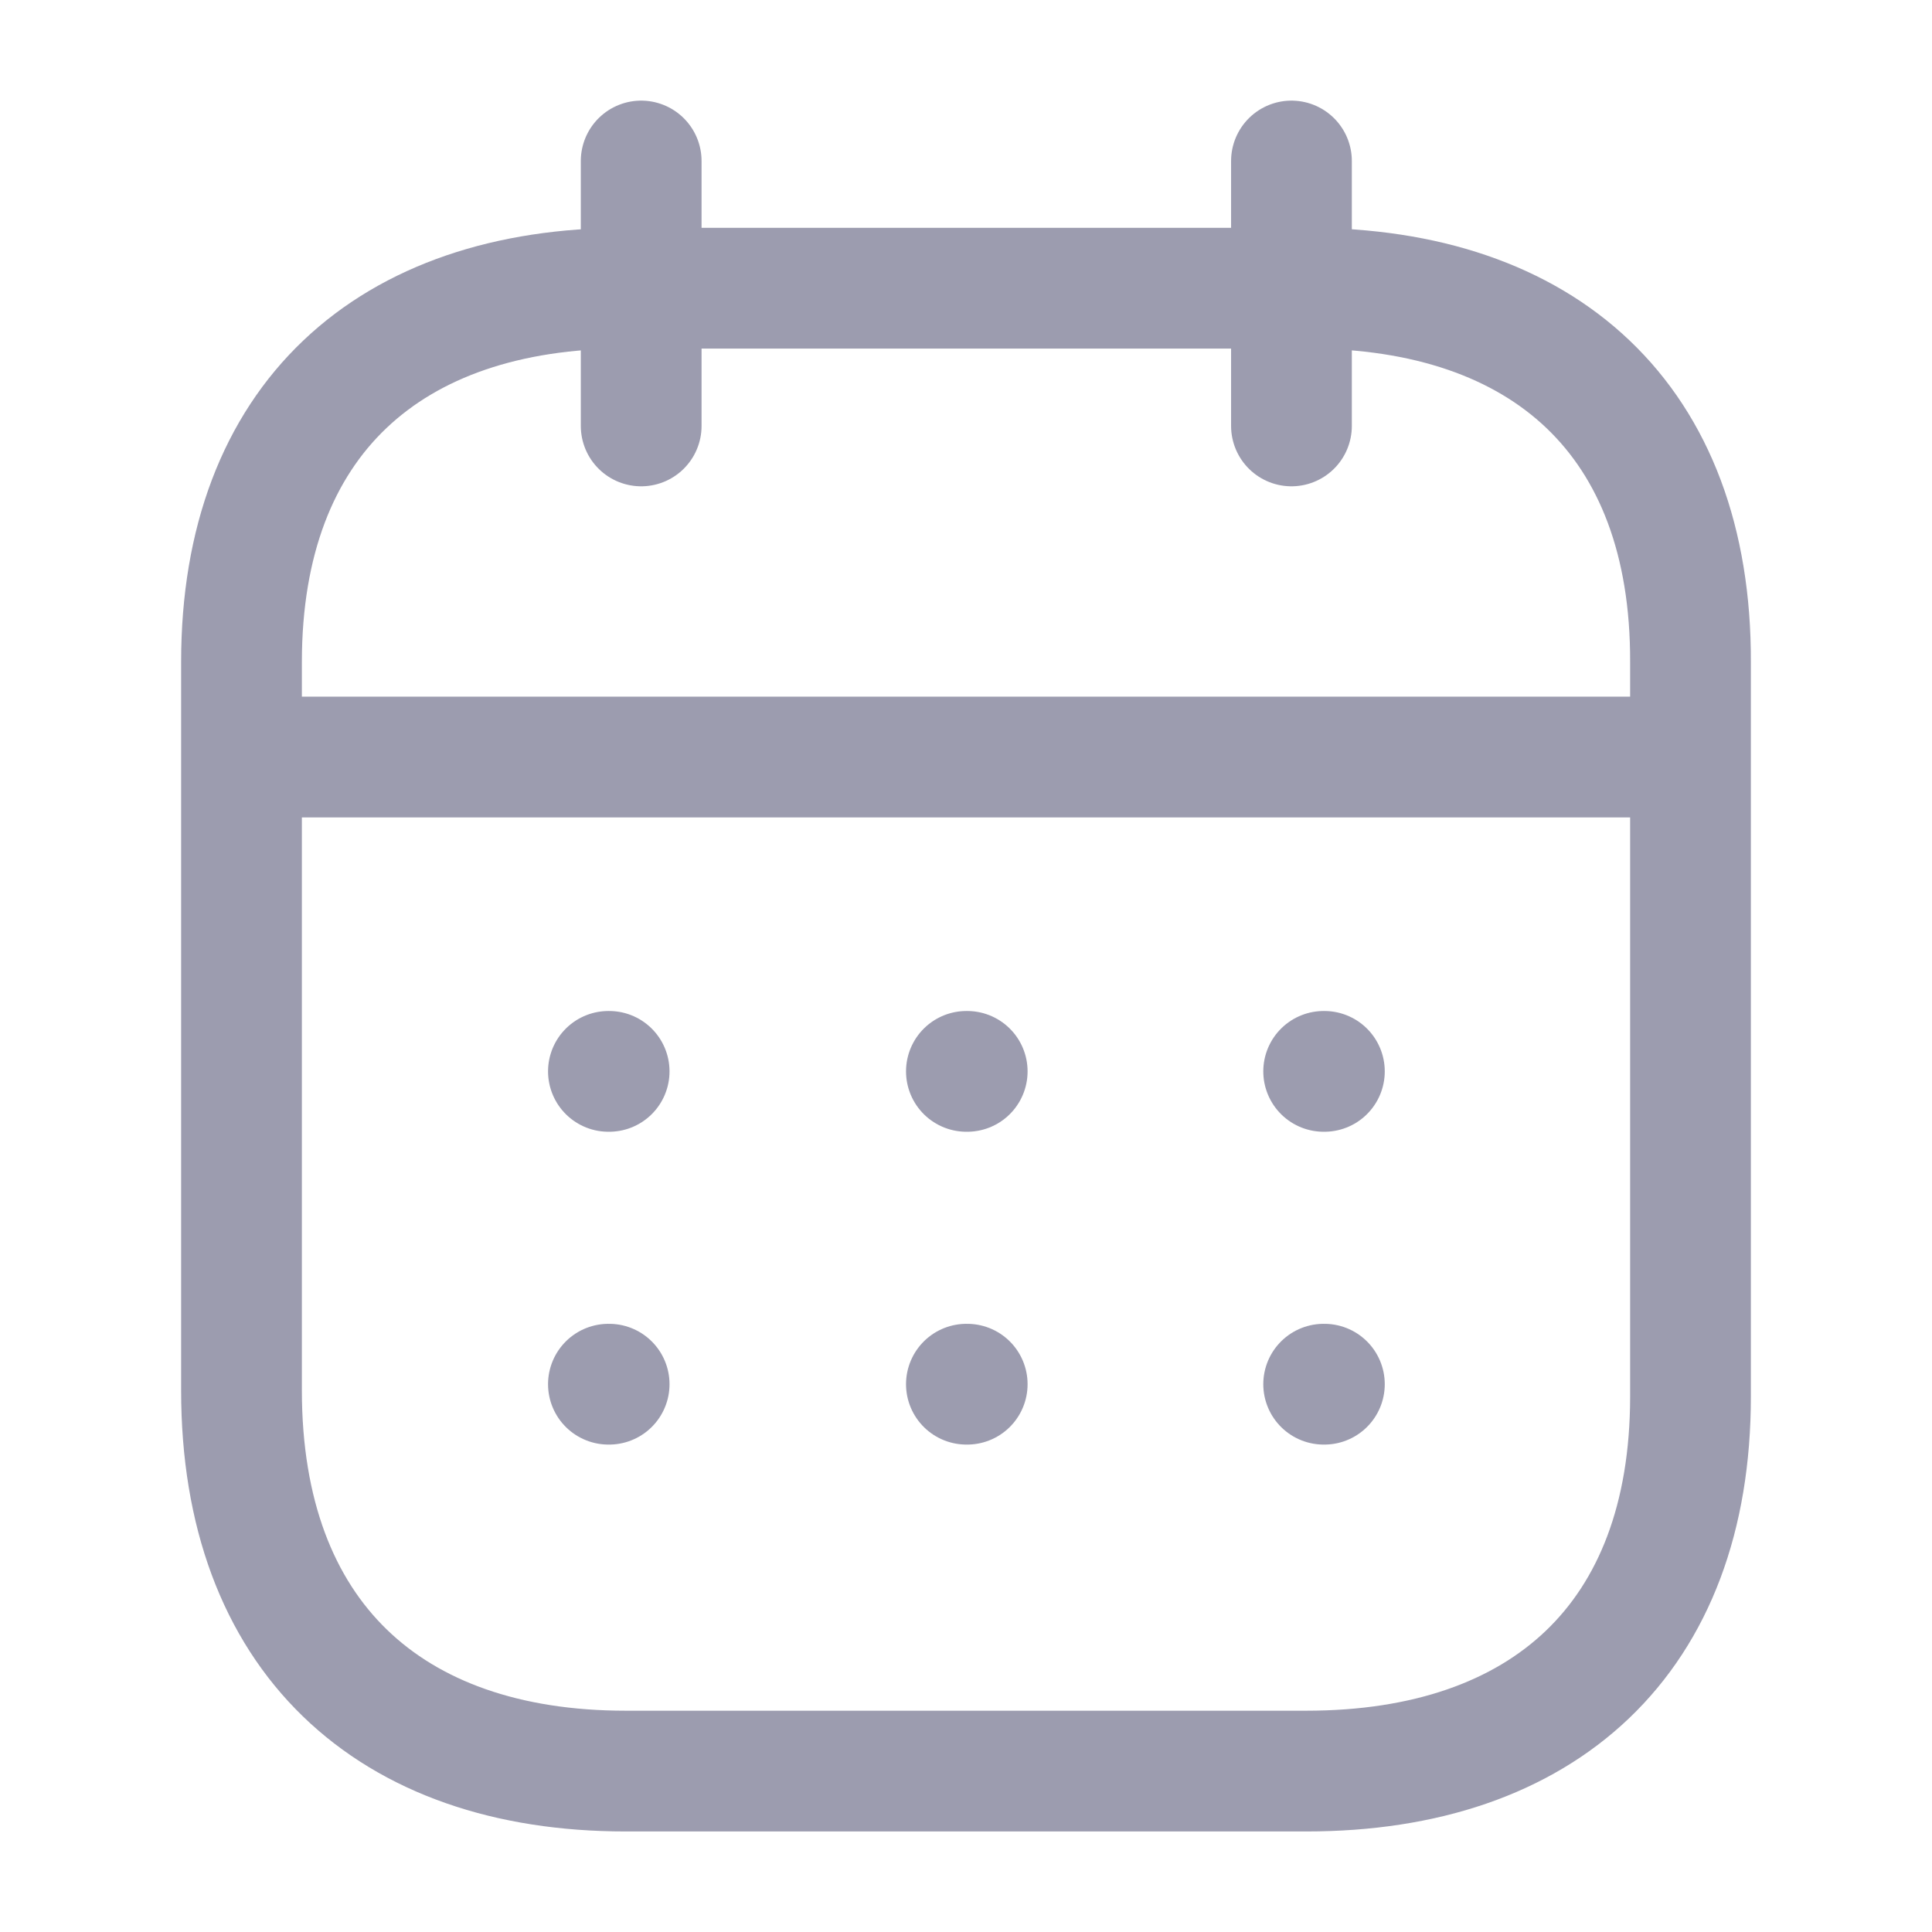 <svg width="24" height="24" viewBox="0 0 24 24" fill="none" xmlns="http://www.w3.org/2000/svg">
<path d="M3.092 9.404H20.916" stroke="#9C9CAF" stroke-width="1.5" stroke-linecap="round" stroke-linejoin="round"/>
<path d="M16.443 13.309H16.452" stroke="#9C9CAF" stroke-width="1.5" stroke-linecap="round" stroke-linejoin="round"/>
<path d="M12.005 13.309H12.015" stroke="#9C9CAF" stroke-width="1.5" stroke-linecap="round" stroke-linejoin="round"/>
<path d="M7.558 13.309H7.567" stroke="#9C9CAF" stroke-width="1.5" stroke-linecap="round" stroke-linejoin="round"/>
<path d="M16.443 17.195H16.452" stroke="#9C9CAF" stroke-width="1.5" stroke-linecap="round" stroke-linejoin="round"/>
<path d="M12.005 17.195H12.015" stroke="#9C9CAF" stroke-width="1.5" stroke-linecap="round" stroke-linejoin="round"/>
<path d="M7.558 17.195H7.567" stroke="#9C9CAF" stroke-width="1.5" stroke-linecap="round" stroke-linejoin="round"/>
<path d="M16.043 2V5.291" stroke="#9C9CAF" stroke-width="1.5" stroke-linecap="round" stroke-linejoin="round"/>
<path d="M7.965 2V5.291" stroke="#9C9CAF" stroke-width="1.5" stroke-linecap="round" stroke-linejoin="round"/>
<path fill-rule="evenodd" clip-rule="evenodd" d="M16.238 3.58H7.771C4.834 3.58 3 5.216 3 8.223V17.273C3 20.327 4.834 22.001 7.771 22.001H16.229C19.175 22.001 21 20.355 21 17.348V8.223C21.009 5.216 19.184 3.58 16.238 3.58Z" stroke="#9C9CAF" stroke-width="1.5" stroke-linecap="round" stroke-linejoin="round"/>
</svg>
